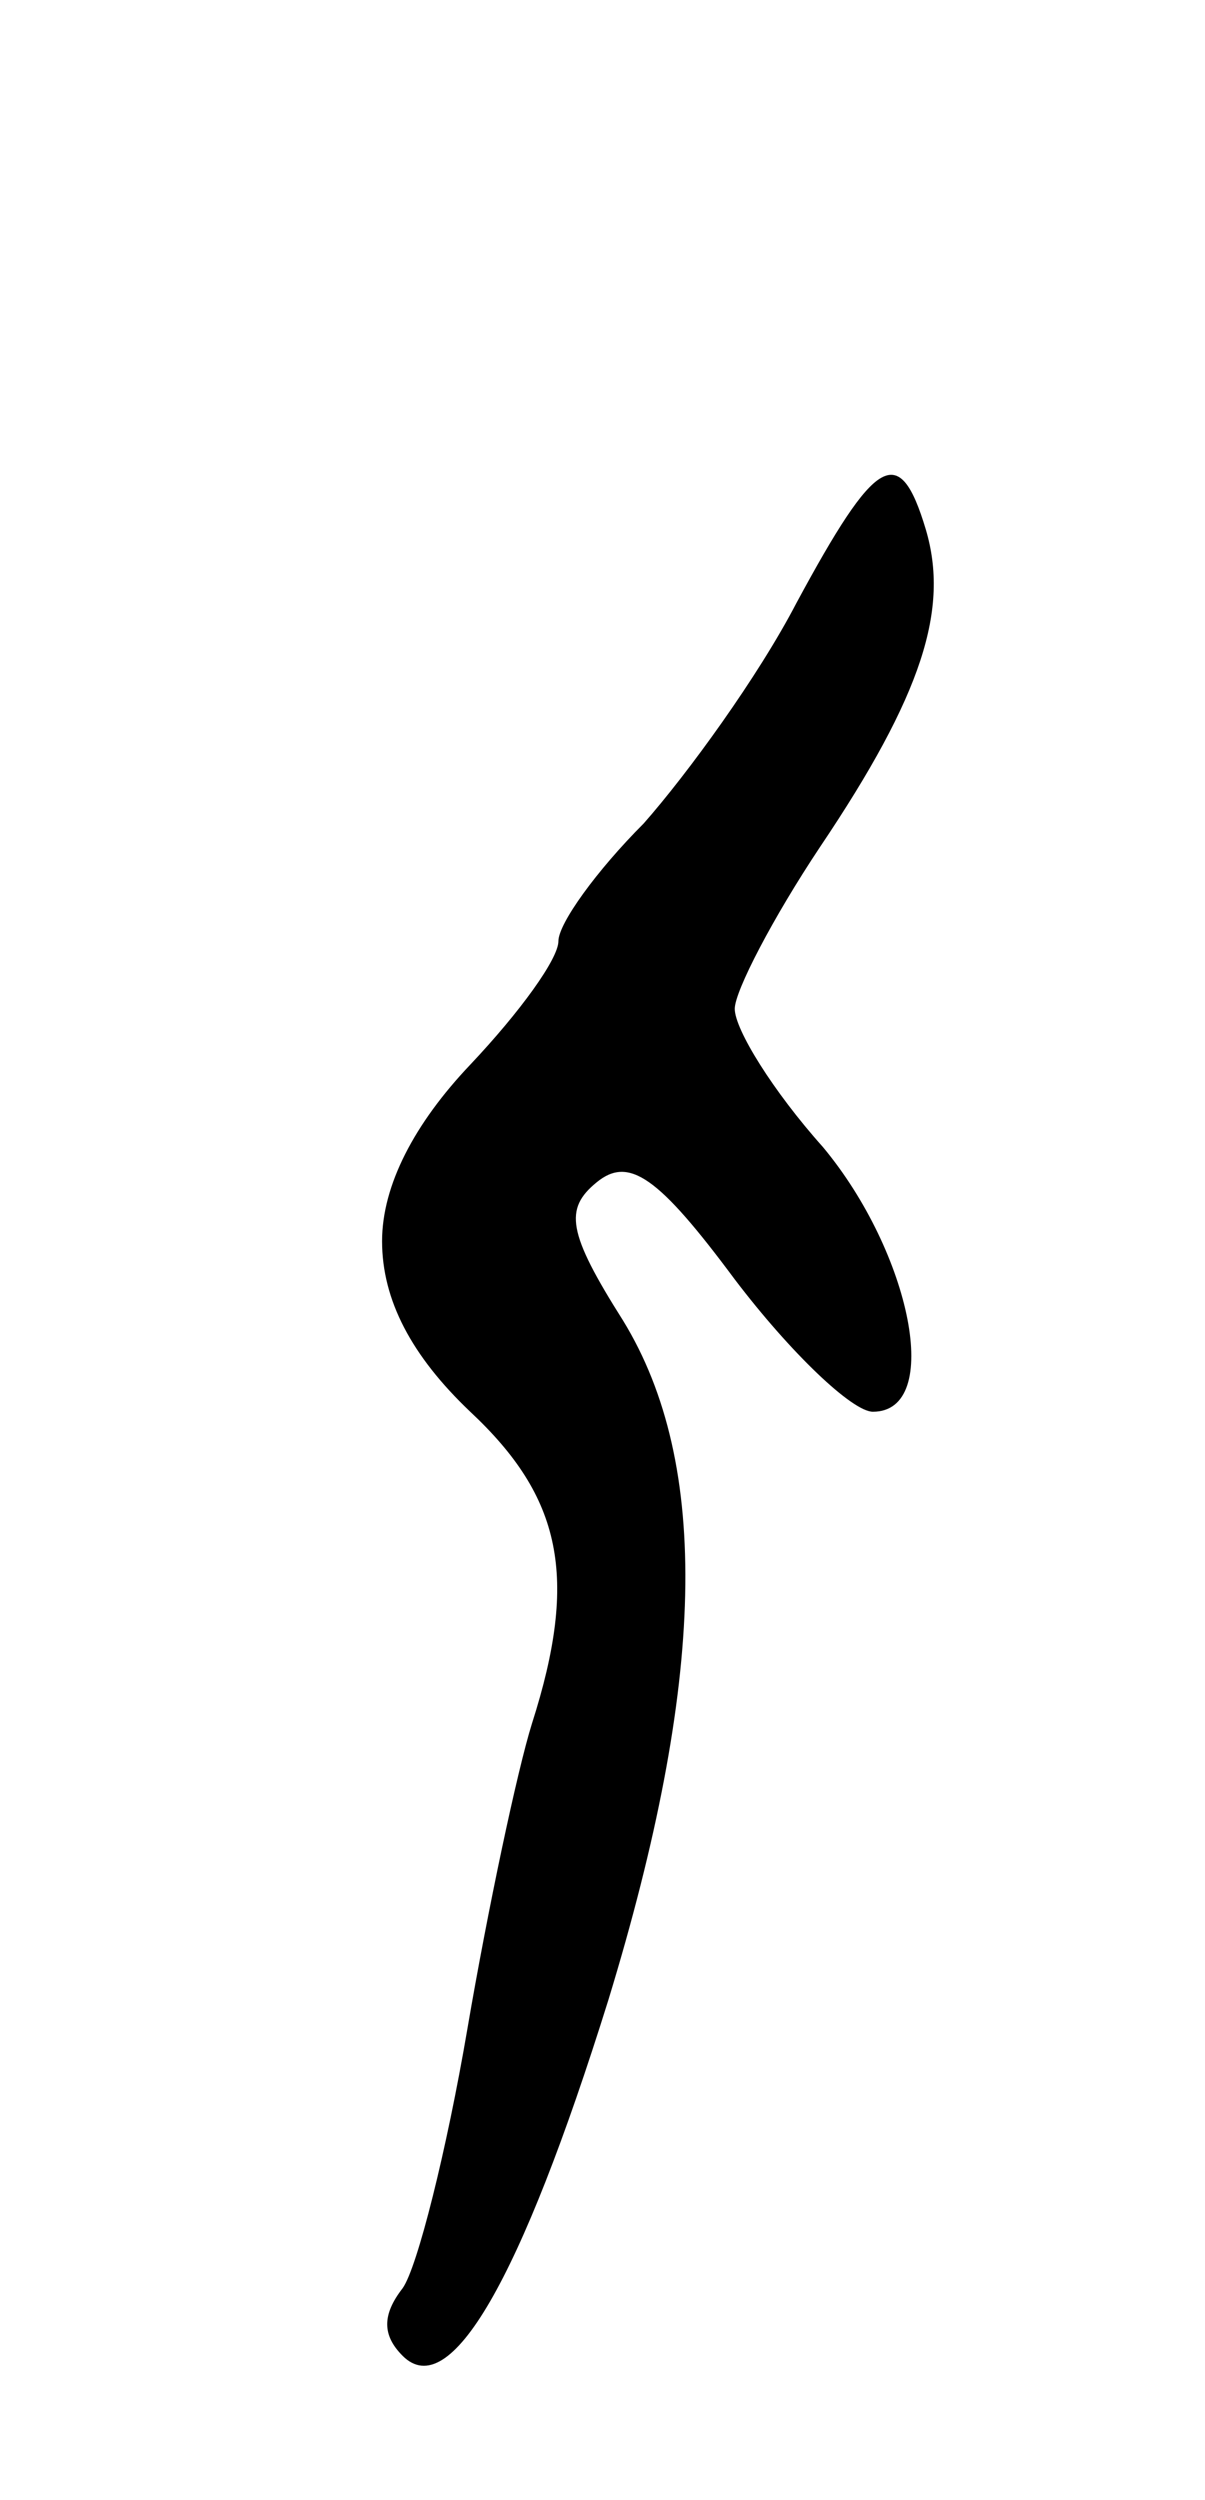 <svg version="1.0" xmlns="http://www.w3.org/2000/svg"
 width="41pt" height="85pt" viewBox="0 0 41 85"
 preserveAspectRatio="xMidYMid meet">
<g transform="translate(0,85) scale(0.1,-0.1)"
fill="#000000" stroke="none">
<path d="M271 645 c-13 -25 -37 -58 -52 -75 -16 -16 -29 -34 -29 -40 0 -6 -13
-24 -30 -42 -19 -20 -30 -41 -30 -60 0 -20 10 -39 30 -58 31 -29 37 -56 21
-106 -5 -16 -15 -63 -22 -104 -7 -41 -17 -81 -22 -88 -7 -9 -7 -16 0 -23 16
-16 40 25 70 121 33 108 35 182 5 231 -19 30 -20 38 -9 47 11 9 21 2 47 -33
19 -25 40 -45 47 -45 24 0 13 54 -17 90 -17 19 -30 40 -30 47 0 6 13 31 29 55
35 52 44 81 36 108 -9 30 -17 25 -44 -25z"/>
</g>
</svg>
